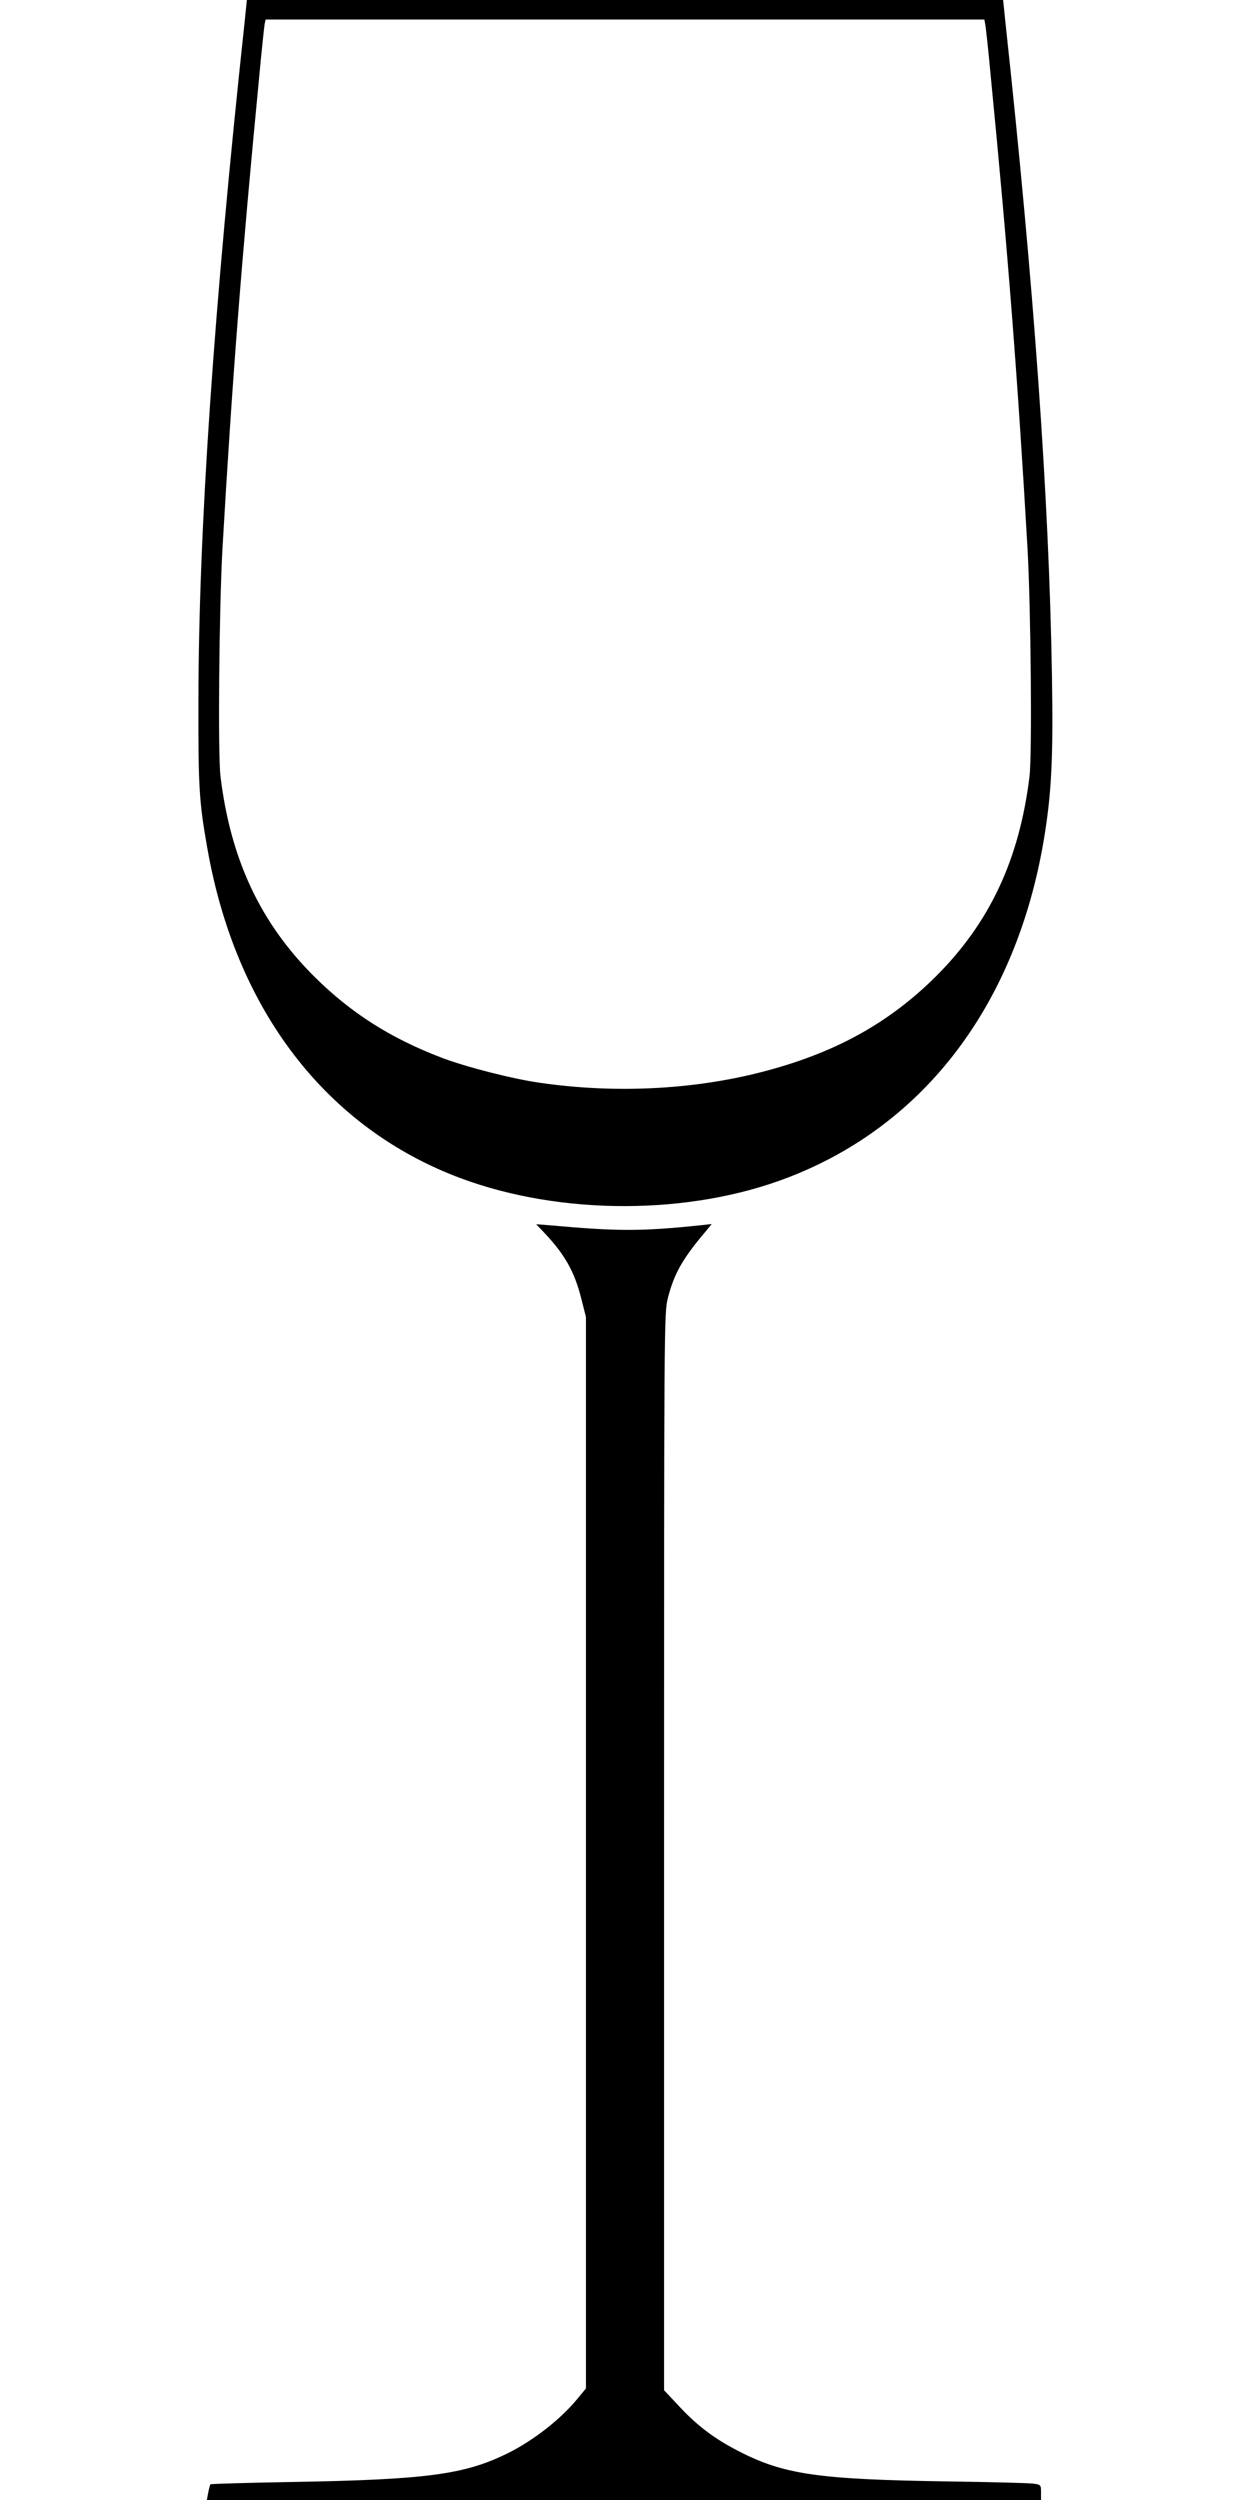 <?xml version="1.0" standalone="no"?>
<!DOCTYPE svg PUBLIC "-//W3C//DTD SVG 20010904//EN"
 "http://www.w3.org/TR/2001/REC-SVG-20010904/DTD/svg10.dtd">
<svg version="1.0" xmlns="http://www.w3.org/2000/svg"
 width="640pt" height="1280pt" viewBox="0 0 640 1280"
 preserveAspectRatio="xMidYMid meet">
<g transform="translate(0,1280) scale(0.1,-0.1)"
fill="#000000" stroke="none">
<path d="M1252 12683 c-157 -1458 -235 -2593 -236 -3468 -1 -444 3 -517 45
-755 145 -831 609 -1436 1299 -1693 514 -191 1173 -190 1677 5 698 269 1165
886 1307 1726 40 238 49 422 42 842 -15 913 -92 1996 -238 3343 l-12 117
-1936 0 -1936 0 -12 -117z m3792 -5 c3 -13 17 -140 30 -283 87 -890 137 -1538
187 -2405 17 -306 24 -1052 10 -1166 -52 -425 -204 -749 -480 -1024 -244 -242
-521 -394 -896 -490 -352 -90 -749 -109 -1130 -54 -141 20 -383 82 -505 129
-262 100 -465 230 -651 415 -276 275 -428 599 -480 1024 -14 114 -7 860 10
1166 50 867 98 1481 187 2405 13 143 27 270 29 283 l5 22 1840 0 1840 0 4 -22z"/>
<path d="M2786 6489 c106 -112 155 -199 190 -337 l24 -95 0 -2743 0 -2743 -48
-58 c-85 -102 -220 -207 -347 -271 -224 -112 -417 -138 -1122 -150 -221 -4
-403 -9 -406 -12 -2 -3 -7 -22 -11 -43 l-7 -37 2136 0 2135 0 0 39 c0 39 -1
40 -42 45 -24 3 -216 8 -428 11 -671 10 -846 35 -1080 156 -121 62 -209 128
-304 230 l-76 81 0 2757 c0 2732 0 2759 20 2837 32 123 73 197 192 338 l32 39
-54 -6 c-306 -32 -427 -32 -780 0 l-65 5 41 -43z"/>
</g>
</svg>
